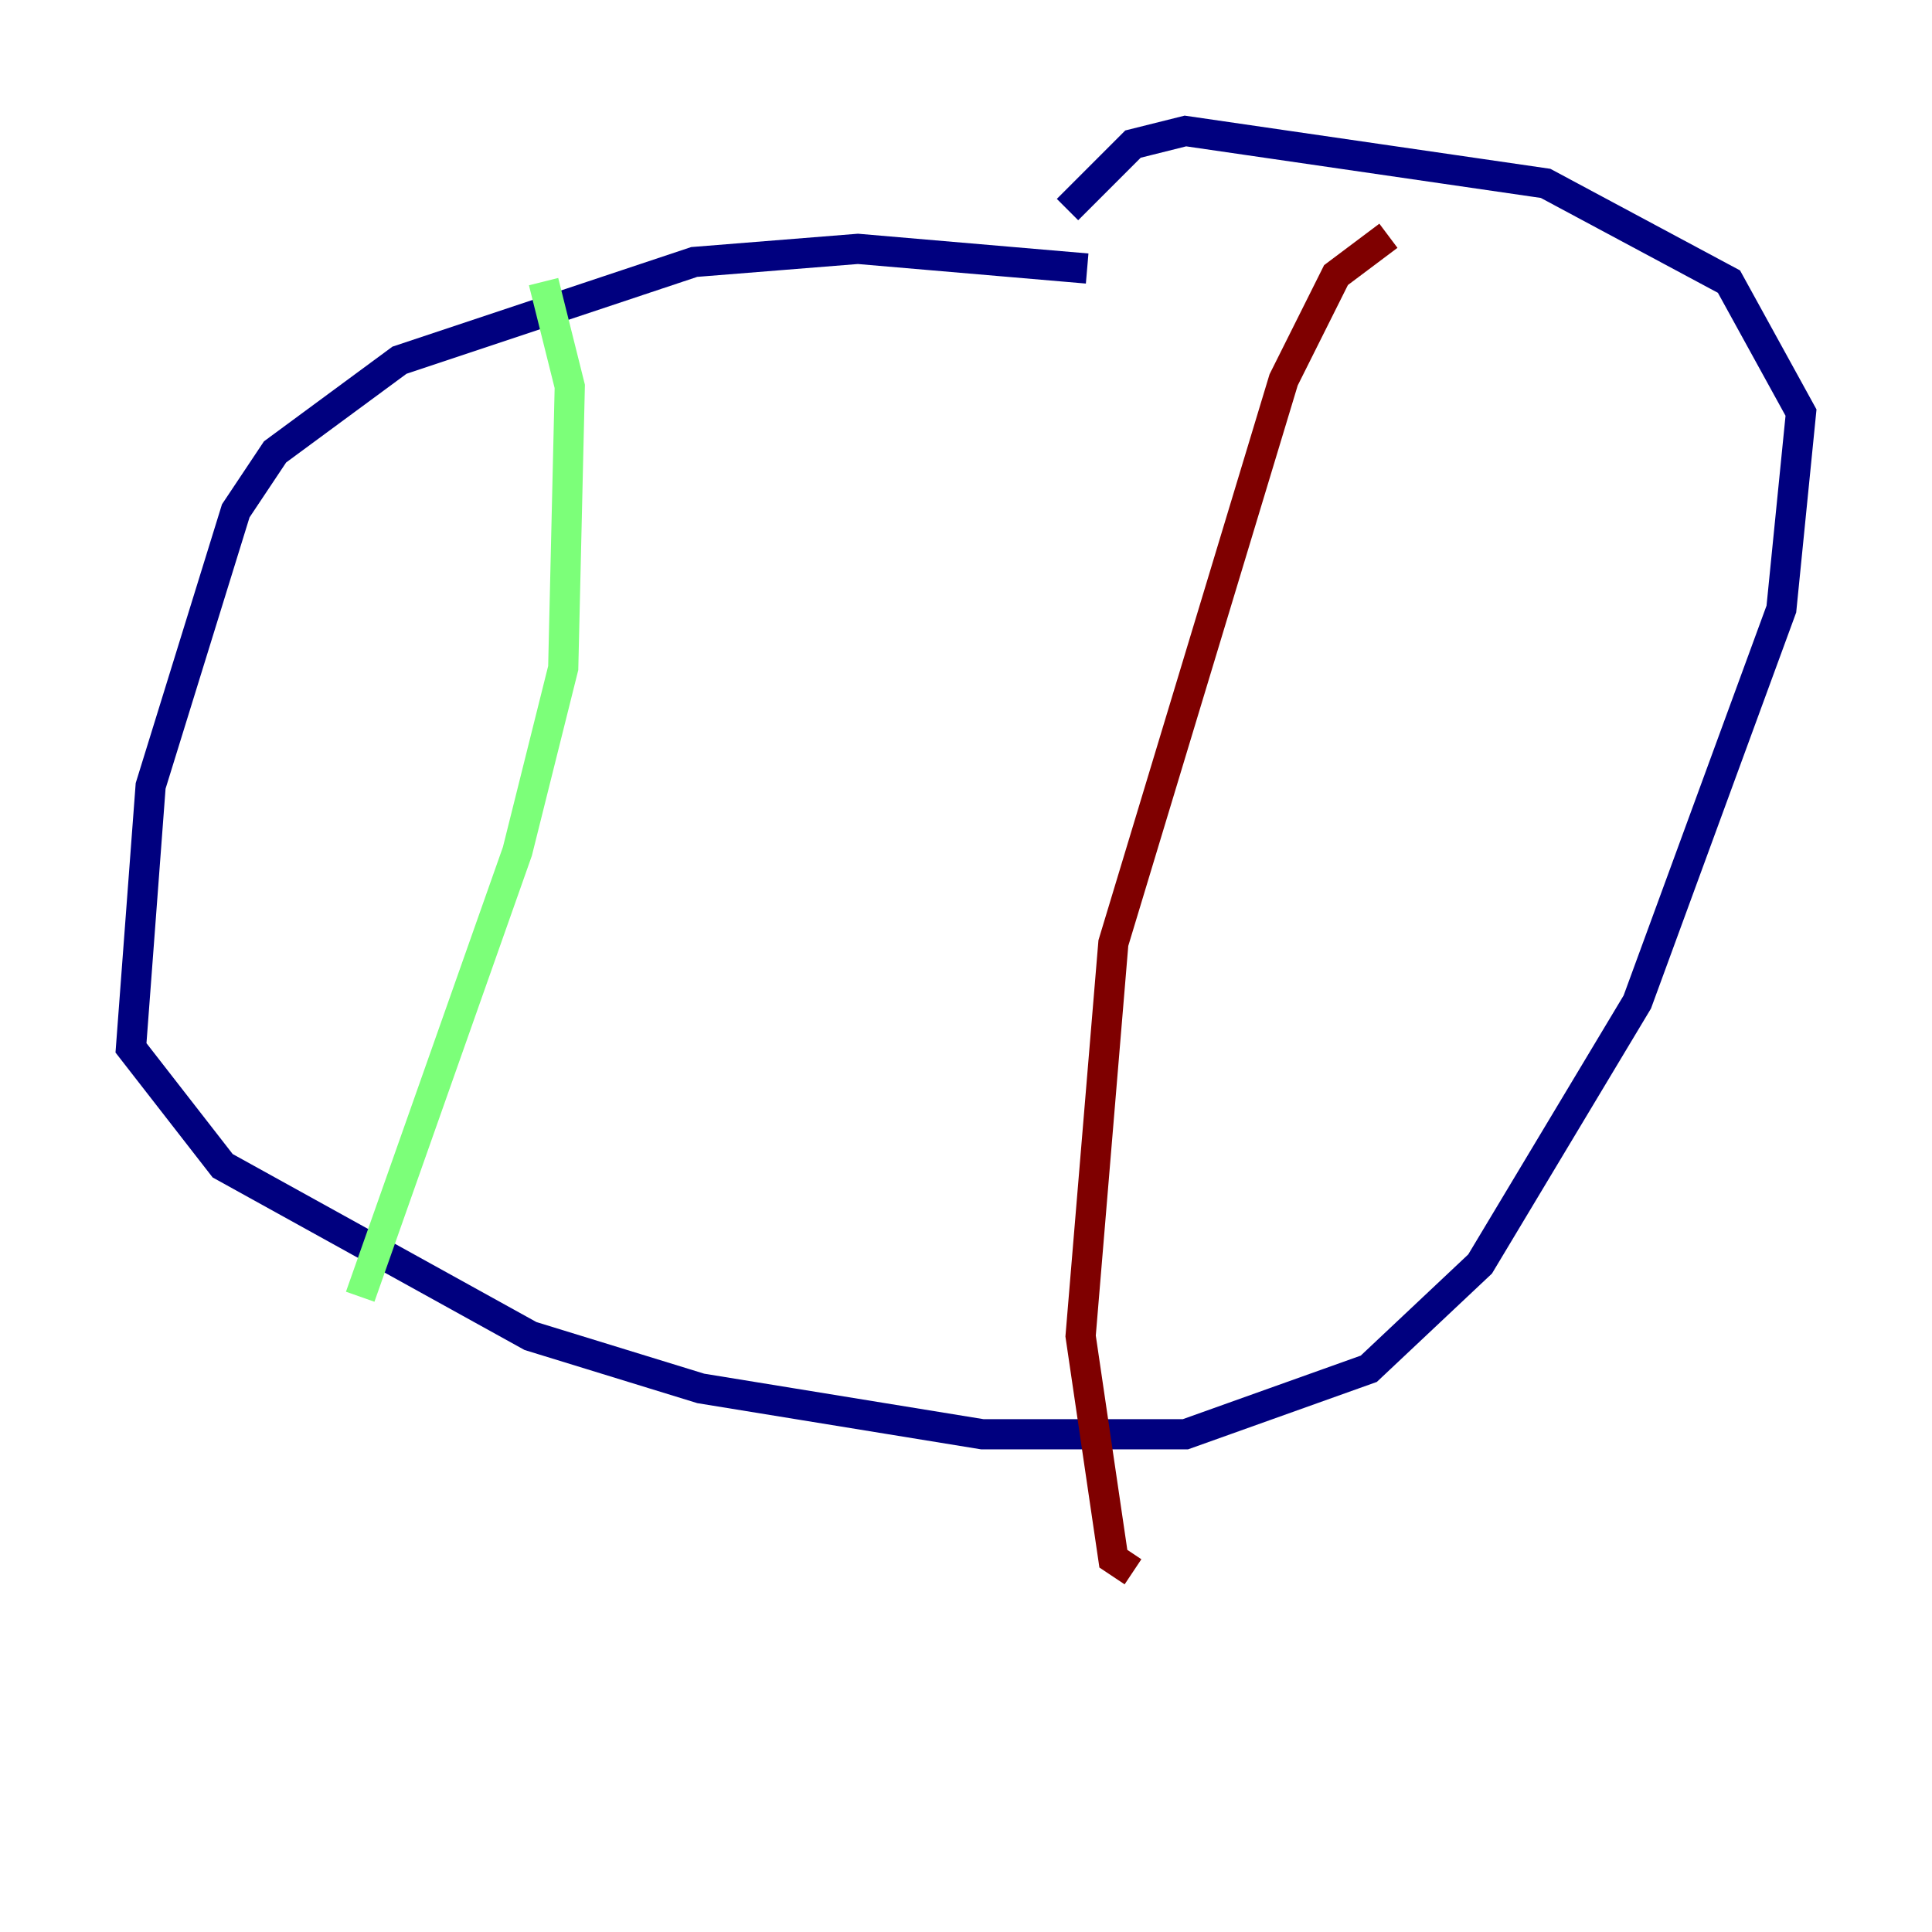 <?xml version="1.0" encoding="utf-8" ?>
<svg baseProfile="tiny" height="128" version="1.2" viewBox="0,0,128,128" width="128" xmlns="http://www.w3.org/2000/svg" xmlns:ev="http://www.w3.org/2001/xml-events" xmlns:xlink="http://www.w3.org/1999/xlink"><defs /><polyline fill="none" points="72.027,17.79 56.841,16.488 45.993,17.356 26.468,23.864 18.224,29.939 15.62,33.844 9.98,52.068 8.678,69.424 14.752,77.234 35.146,88.515 46.427,91.986 65.085,95.024 78.536,95.024 90.685,90.685 98.061,83.742 108.475,66.386 118.02,40.352 119.322,27.336 114.549,18.658 102.4,12.149 78.536,8.678 75.064,9.546 70.725,13.885" stroke="#00007f" stroke-width="2" /><polyline fill="none" points="36.014,18.658 37.749,25.6 37.315,44.258 34.278,56.407 23.864,85.912" stroke="#7cff79" stroke-width="2" /><polyline fill="none" points="91.986,15.62 88.515,18.224 85.044,25.166 73.763,62.481 71.593,88.515 73.763,103.268 75.064,104.136" stroke="#7f0000" stroke-width="2" /></svg>